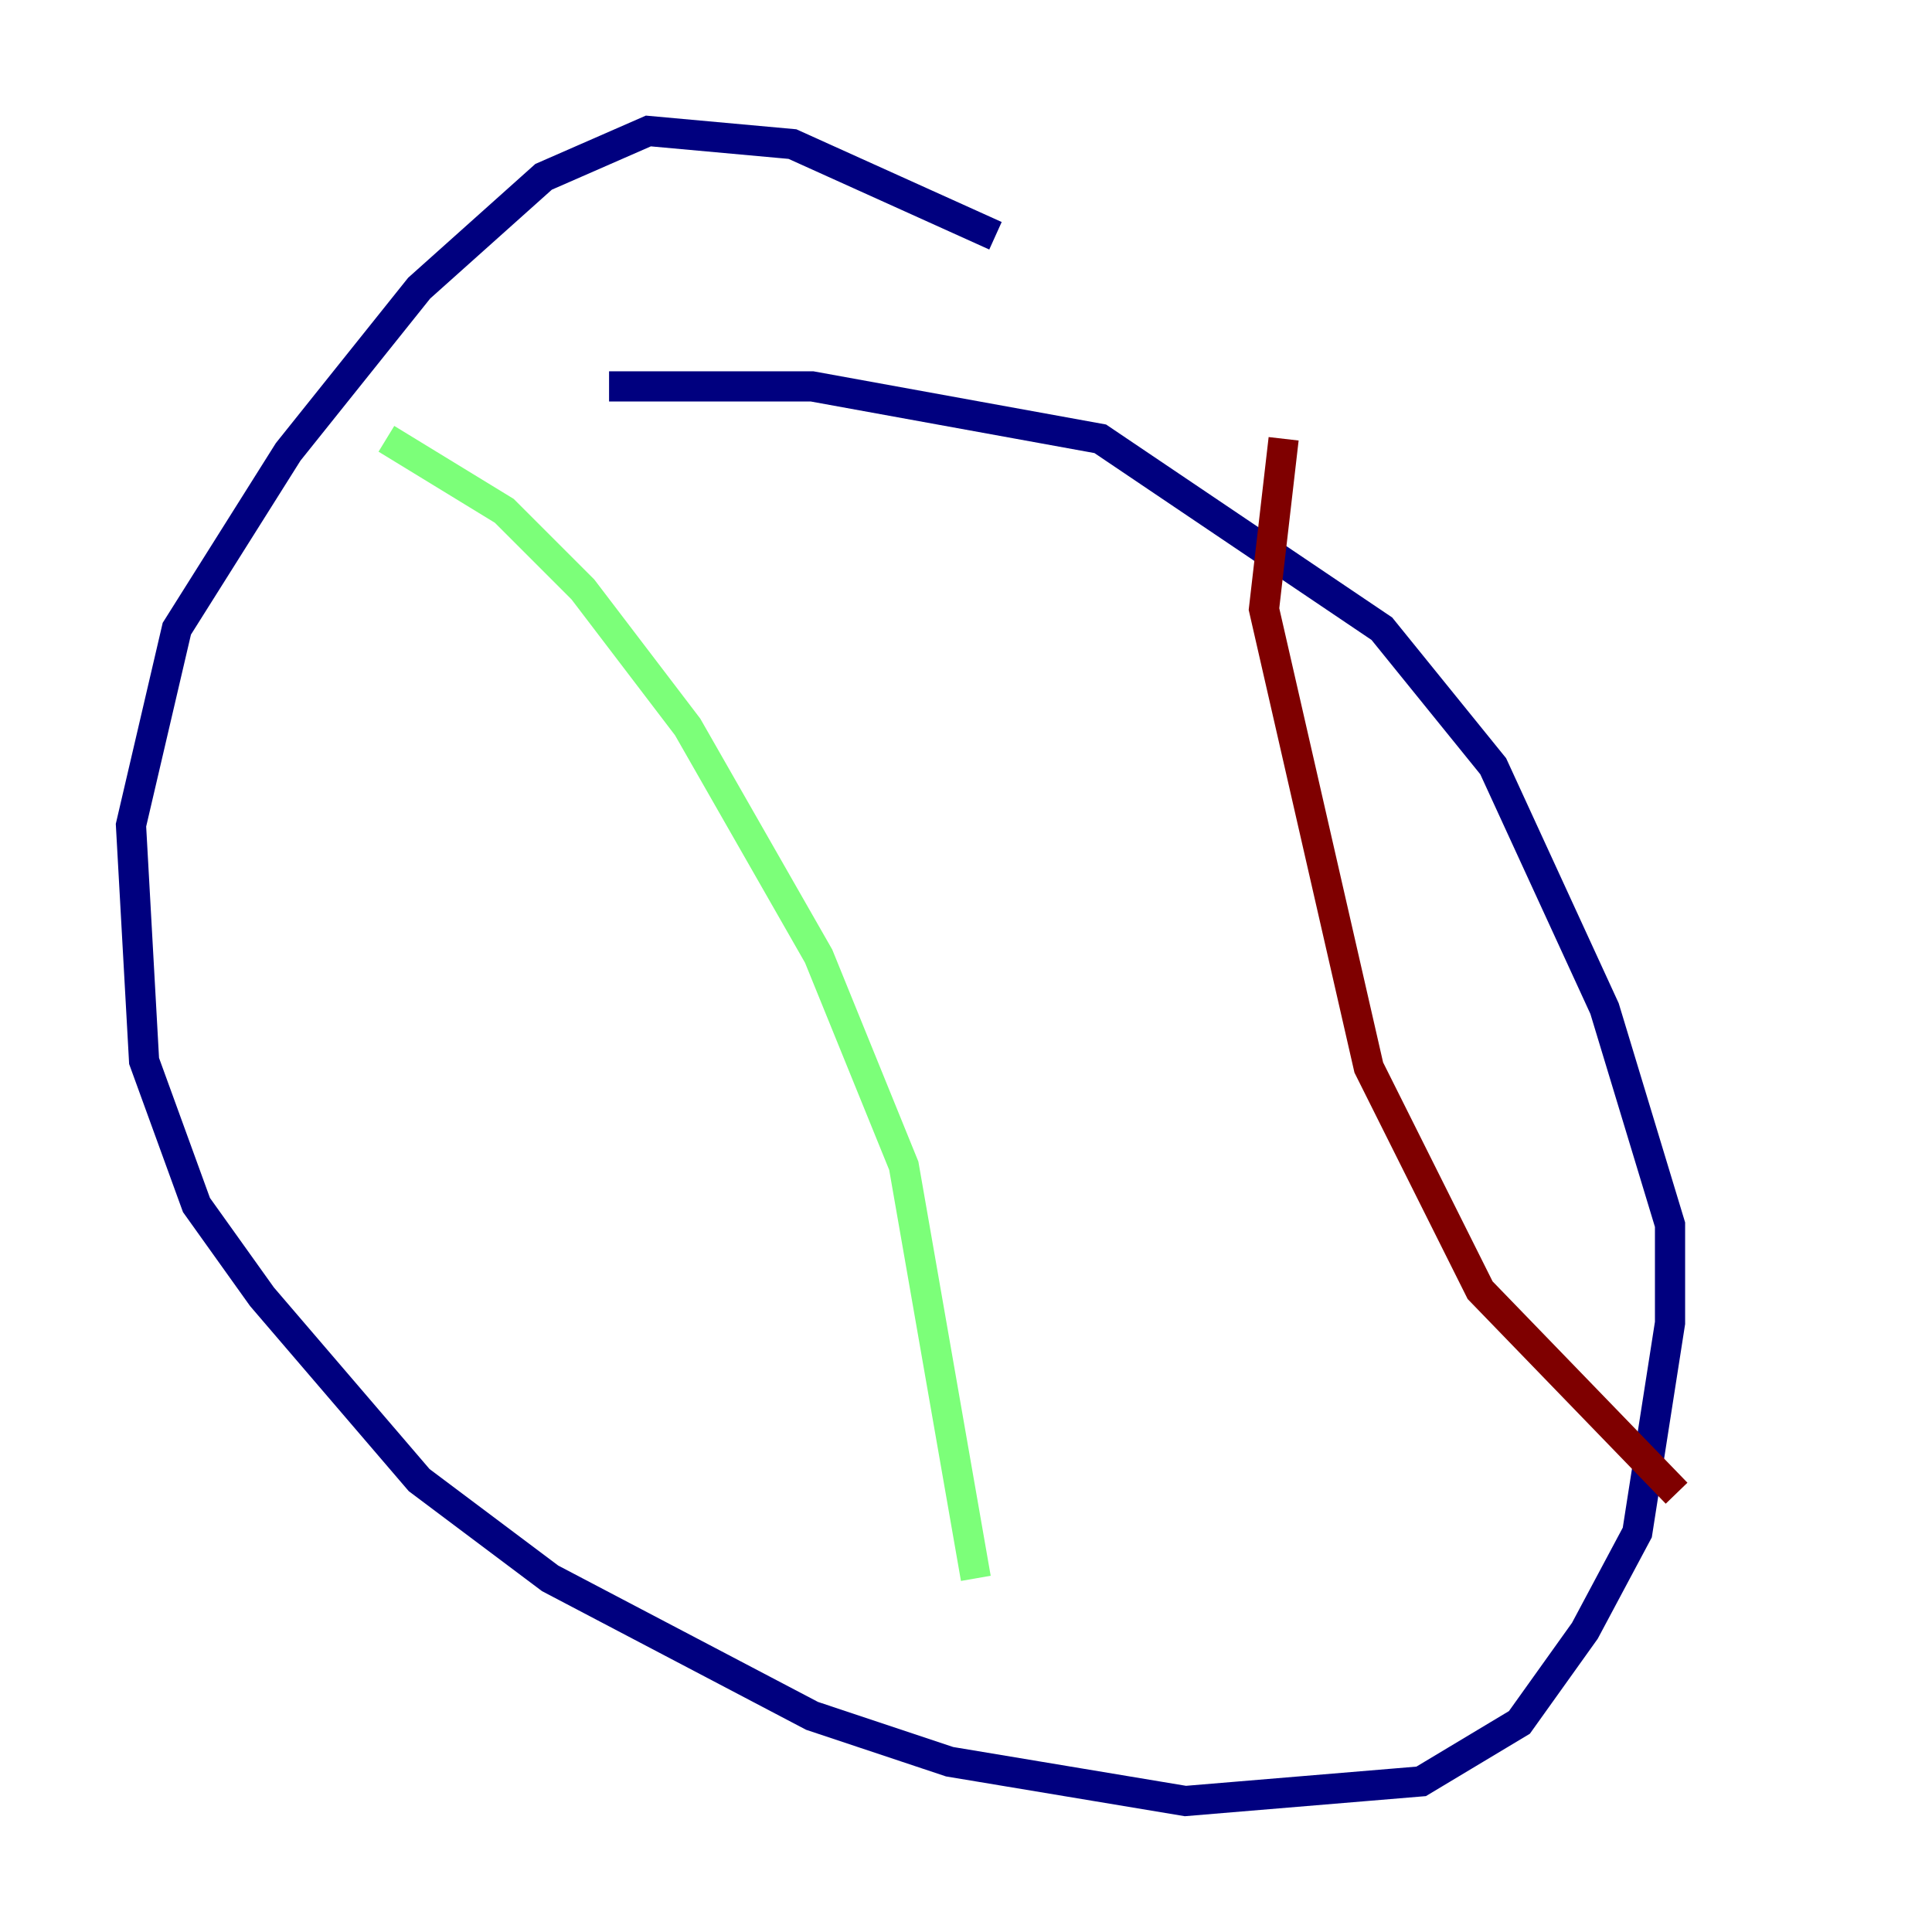 <?xml version="1.0" encoding="utf-8" ?>
<svg baseProfile="tiny" height="128" version="1.2" viewBox="0,0,128,128" width="128" xmlns="http://www.w3.org/2000/svg" xmlns:ev="http://www.w3.org/2001/xml-events" xmlns:xlink="http://www.w3.org/1999/xlink"><defs /><polyline fill="none" points="65.953,15.62 52.502,9.546 42.956,8.678 36.014,11.715 27.77,19.091 19.091,29.939 11.715,41.654 8.678,54.671 9.546,70.291 13.017,79.837 17.356,85.912 27.77,98.061 36.447,104.57 53.803,113.681 62.915,116.719 78.536,119.322 94.156,118.02 100.664,114.115 105.003,108.041 108.475,101.532 110.644,87.647 110.644,81.139 106.305,66.82 98.929,50.766 91.552,41.654 72.895,29.071 53.803,25.6 40.352,25.6" stroke="#00007f" stroke-width="2" /><polyline fill="none" points="25.6,29.071 33.41,33.844 38.617,39.051 45.559,48.163 54.237,63.349 59.878,77.234 64.651,104.57" stroke="#7cff79" stroke-width="2" /><polyline fill="none" points="85.044,29.071 83.742,40.352 90.685,70.725 98.061,85.478 111.078,98.929" stroke="#7f0000" stroke-width="2" /></svg>